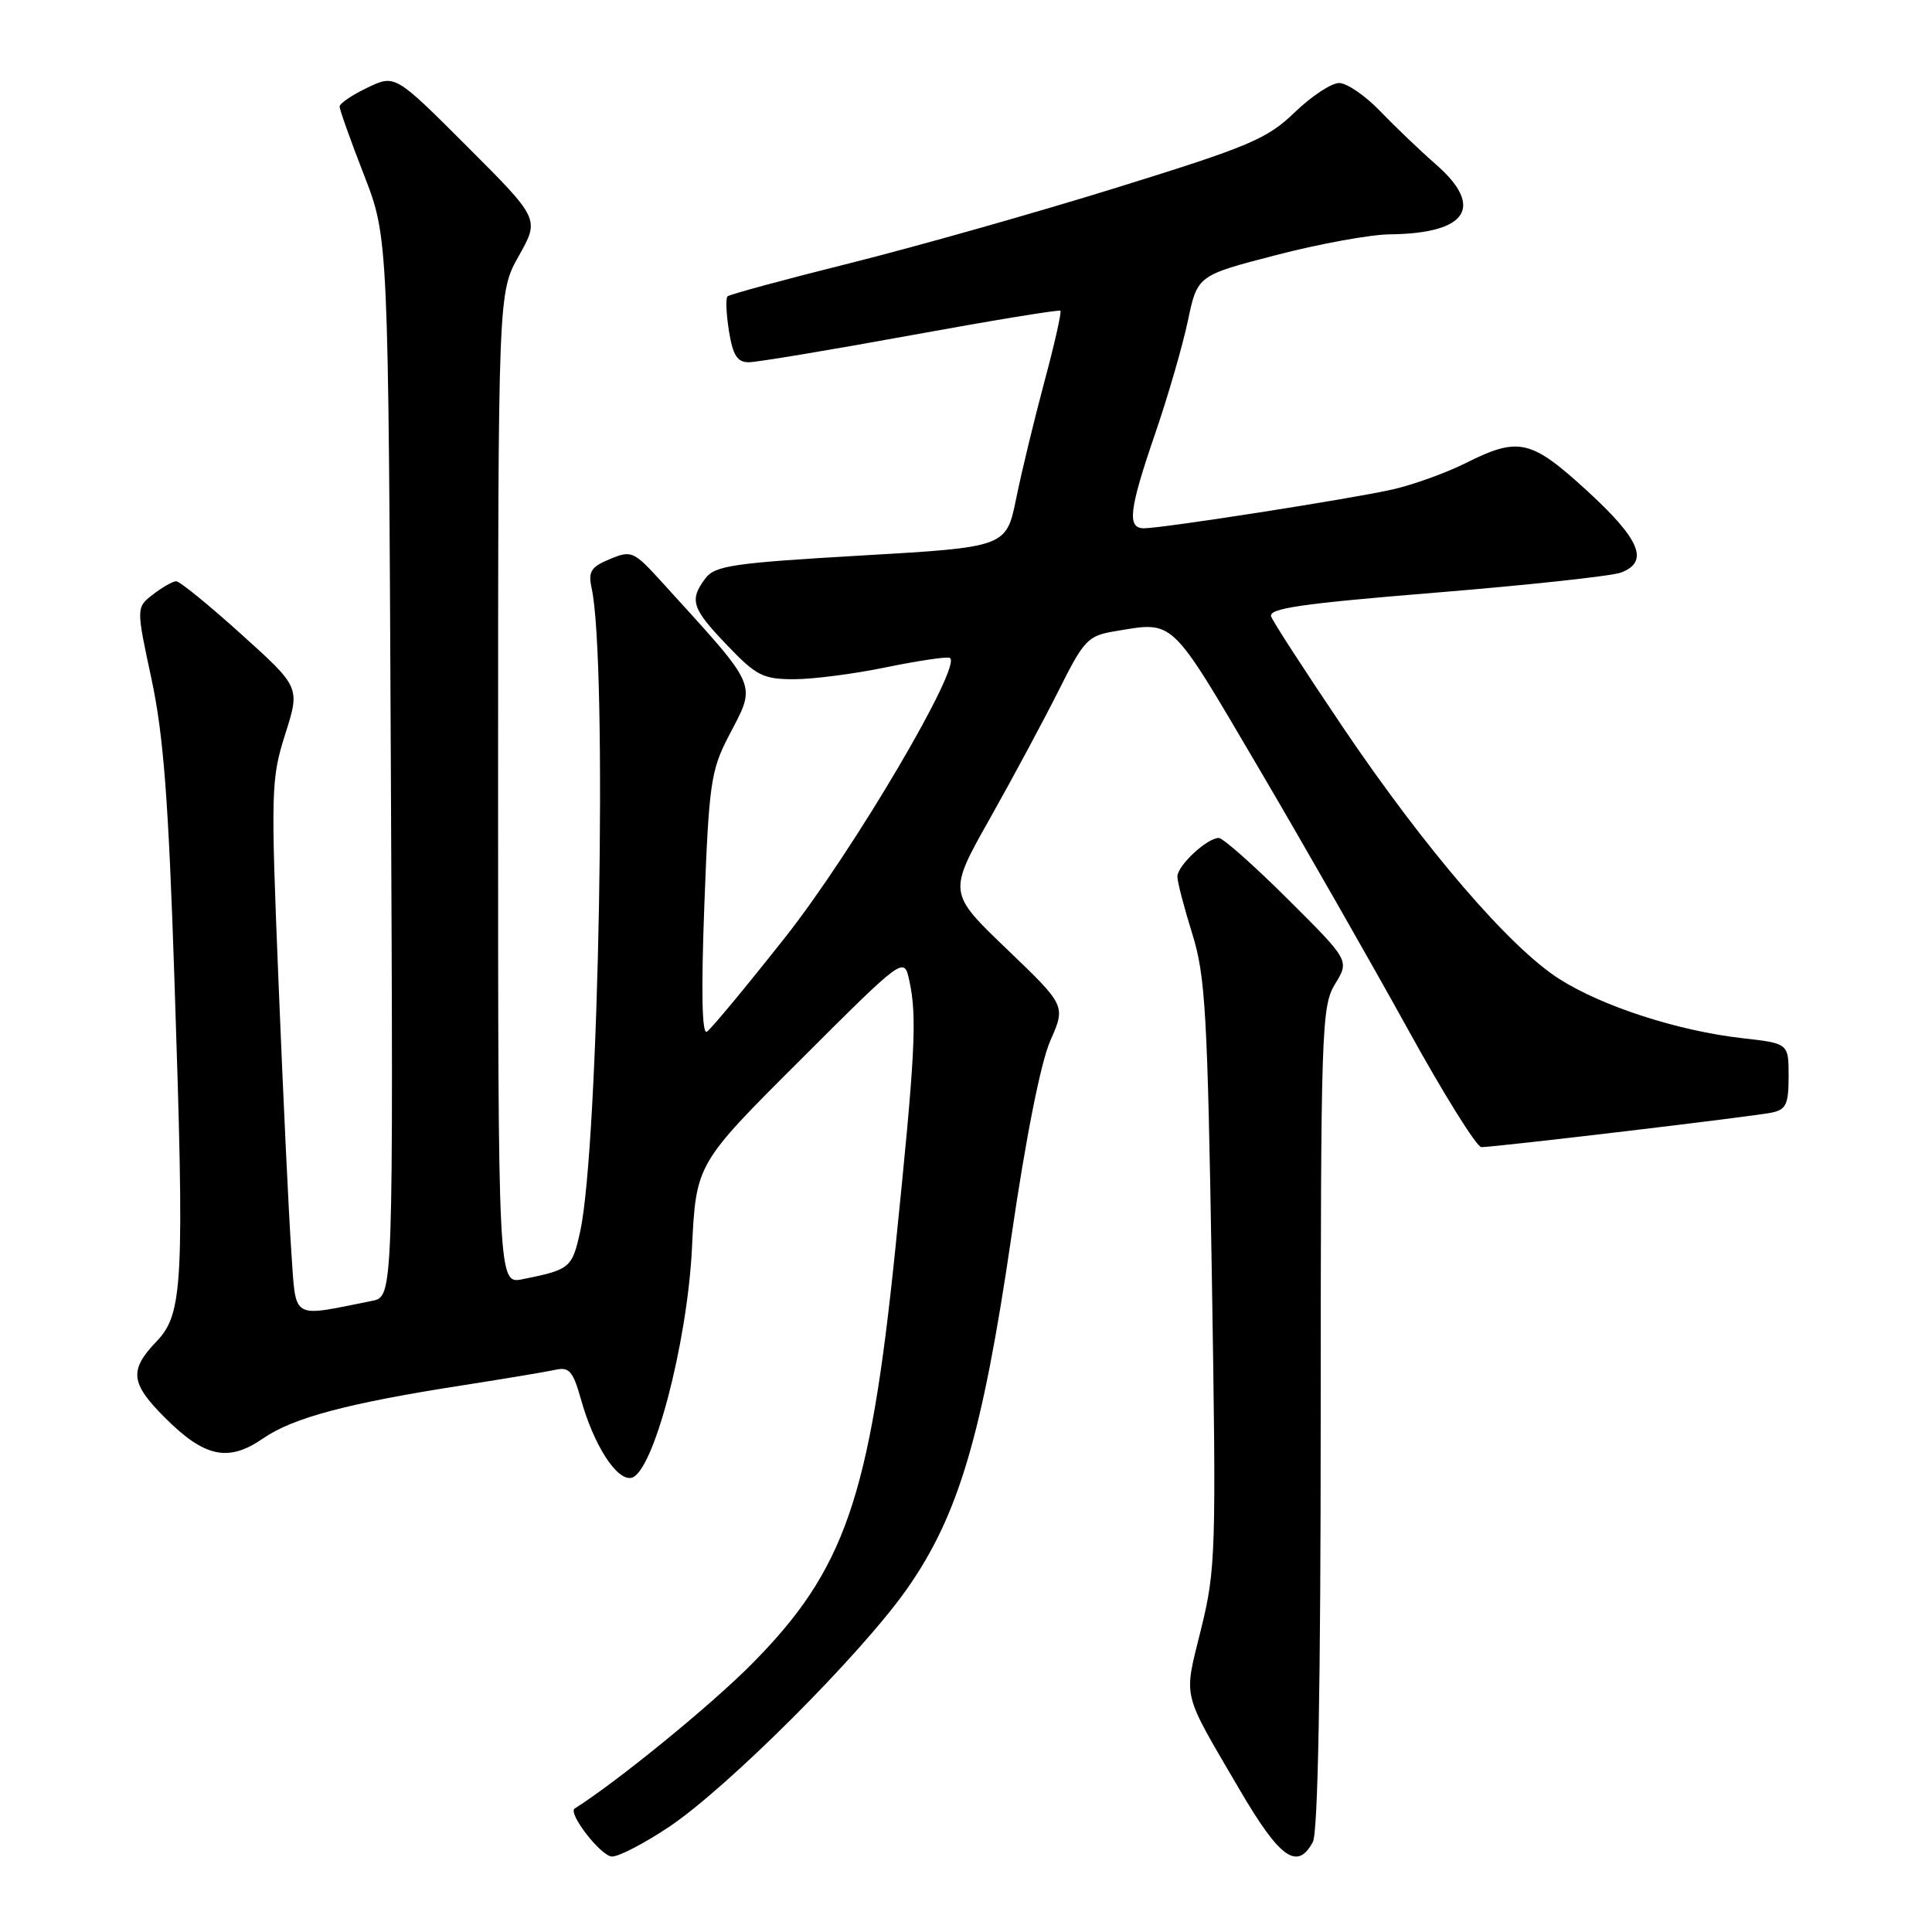 <?xml version="1.0" encoding="UTF-8" standalone="no"?>
<!DOCTYPE svg PUBLIC "-//W3C//DTD SVG 1.1//EN" "http://www.w3.org/Graphics/SVG/1.1/DTD/svg11.dtd" >
<svg xmlns="http://www.w3.org/2000/svg" xmlns:xlink="http://www.w3.org/1999/xlink" version="1.1" viewBox="0 0 256 256">
 <g >
 <path fill="currentColor"
d=" M 88.64 242.08 C 96.40 236.89 114.06 219.24 120.15 210.58 C 126.99 200.86 130.16 190.18 134.00 163.96 C 135.95 150.60 137.91 140.76 139.18 137.88 C 141.22 133.25 141.22 133.25 133.42 125.77 C 125.62 118.29 125.62 118.29 131.20 108.40 C 134.27 102.95 138.37 95.30 140.33 91.39 C 143.63 84.79 144.16 84.24 147.69 83.65 C 155.69 82.33 154.91 81.60 166.77 101.75 C 172.83 112.06 181.70 127.59 186.48 136.25 C 191.25 144.91 195.67 152.00 196.29 152.00 C 198.14 152.00 232.31 147.94 234.75 147.43 C 236.67 147.03 237.00 146.32 237.00 142.61 C 237.00 138.26 237.00 138.26 230.91 137.57 C 222.39 136.61 212.37 133.37 206.63 129.73 C 200.07 125.56 188.90 112.58 177.97 96.41 C 173.02 89.07 168.73 82.46 168.44 81.71 C 168.02 80.62 172.32 79.99 190.21 78.53 C 202.47 77.53 213.51 76.33 214.75 75.88 C 218.57 74.47 217.36 71.51 210.36 65.09 C 202.85 58.21 201.25 57.84 194.22 61.36 C 191.62 62.66 187.25 64.24 184.50 64.86 C 178.98 66.11 154.05 70.00 151.57 70.00 C 149.31 70.00 149.61 67.52 153.07 57.44 C 154.76 52.52 156.71 45.80 157.40 42.50 C 158.67 36.50 158.67 36.50 169.09 33.80 C 174.81 32.31 181.61 31.07 184.18 31.05 C 194.44 30.94 196.73 27.43 190.25 21.77 C 188.19 19.97 184.88 16.81 182.90 14.75 C 180.93 12.69 178.47 11.00 177.44 11.00 C 176.42 11.00 173.76 12.75 171.54 14.90 C 167.90 18.41 165.56 19.40 148.00 24.85 C 137.28 28.18 121.38 32.68 112.68 34.86 C 103.98 37.03 96.65 39.02 96.40 39.27 C 96.14 39.53 96.23 41.59 96.59 43.87 C 97.11 47.08 97.69 48.00 99.21 48.00 C 100.28 48.00 109.94 46.39 120.68 44.43 C 131.41 42.47 140.34 41.00 140.51 41.18 C 140.68 41.36 139.74 45.55 138.41 50.50 C 137.08 55.45 135.39 62.42 134.66 66.00 C 133.34 72.50 133.34 72.50 114.13 73.61 C 97.24 74.59 94.75 74.95 93.49 76.61 C 91.30 79.51 91.65 80.60 96.33 85.48 C 100.22 89.55 101.11 90.00 105.22 90.00 C 107.73 90.00 113.22 89.29 117.41 88.42 C 121.61 87.56 125.40 86.99 125.84 87.17 C 127.69 87.93 113.12 112.69 104.08 124.15 C 98.89 130.72 94.21 136.37 93.66 136.71 C 93.01 137.11 92.90 131.31 93.33 119.91 C 93.93 103.98 94.20 102.09 96.49 97.66 C 100.27 90.36 100.77 91.52 87.74 77.17 C 83.97 73.02 83.68 72.89 80.82 74.08 C 78.30 75.12 77.92 75.73 78.39 77.91 C 80.53 87.65 79.37 151.91 76.87 163.21 C 75.80 168.02 75.53 168.24 69.25 169.50 C 66.00 170.16 66.00 170.16 66.00 104.48 C 66.00 38.79 66.00 38.79 68.75 33.90 C 71.50 29.01 71.50 29.01 61.93 19.44 C 52.35 9.86 52.35 9.86 48.68 11.62 C 46.65 12.58 45.00 13.71 45.00 14.12 C 45.00 14.53 46.45 18.61 48.23 23.18 C 51.46 31.50 51.46 31.50 51.79 101.66 C 52.12 171.81 52.12 171.81 49.31 172.37 C 38.39 174.54 39.26 175.08 38.60 165.84 C 38.28 161.25 37.52 145.35 36.92 130.50 C 35.87 104.72 35.91 103.22 37.79 97.29 C 39.77 91.07 39.77 91.07 31.97 84.04 C 27.69 80.17 23.80 77.01 23.34 77.02 C 22.88 77.03 21.50 77.82 20.27 78.77 C 18.04 80.50 18.04 80.50 20.08 90.00 C 21.67 97.46 22.33 106.04 23.12 130.00 C 24.46 170.16 24.26 174.07 20.73 177.76 C 17.09 181.56 17.28 183.28 21.86 187.86 C 27.12 193.12 30.27 193.78 34.87 190.59 C 38.84 187.85 46.14 185.91 61.50 183.53 C 67.00 182.67 72.46 181.76 73.62 181.50 C 75.42 181.10 75.94 181.71 76.98 185.42 C 78.67 191.47 81.71 196.21 83.65 195.82 C 86.53 195.24 91.06 178.10 91.69 165.37 C 92.24 154.23 92.24 154.23 106.01 140.49 C 119.78 126.74 119.78 126.74 120.48 129.89 C 121.54 134.72 121.29 139.58 118.63 165.54 C 115.25 198.51 111.94 208.06 99.59 220.51 C 94.20 225.95 81.89 236.00 76.15 239.64 C 75.19 240.25 79.66 246.00 81.10 246.00 C 82.02 246.00 85.41 244.24 88.64 242.08 Z  M 173.96 244.07 C 174.64 242.80 175.00 223.34 175.00 187.82 C 175.01 136.21 175.10 133.34 176.91 130.38 C 178.81 127.27 178.81 127.27 170.63 119.13 C 166.14 114.66 162.02 111.01 161.48 111.03 C 159.87 111.09 156.00 114.72 156.01 116.16 C 156.02 116.90 156.91 120.30 157.98 123.73 C 159.72 129.29 160.00 134.17 160.57 168.73 C 161.17 205.69 161.11 207.89 159.14 215.89 C 156.83 225.31 156.46 223.80 164.32 237.25 C 169.59 246.25 171.91 247.90 173.96 244.07 Z "/>
</g>
</svg>